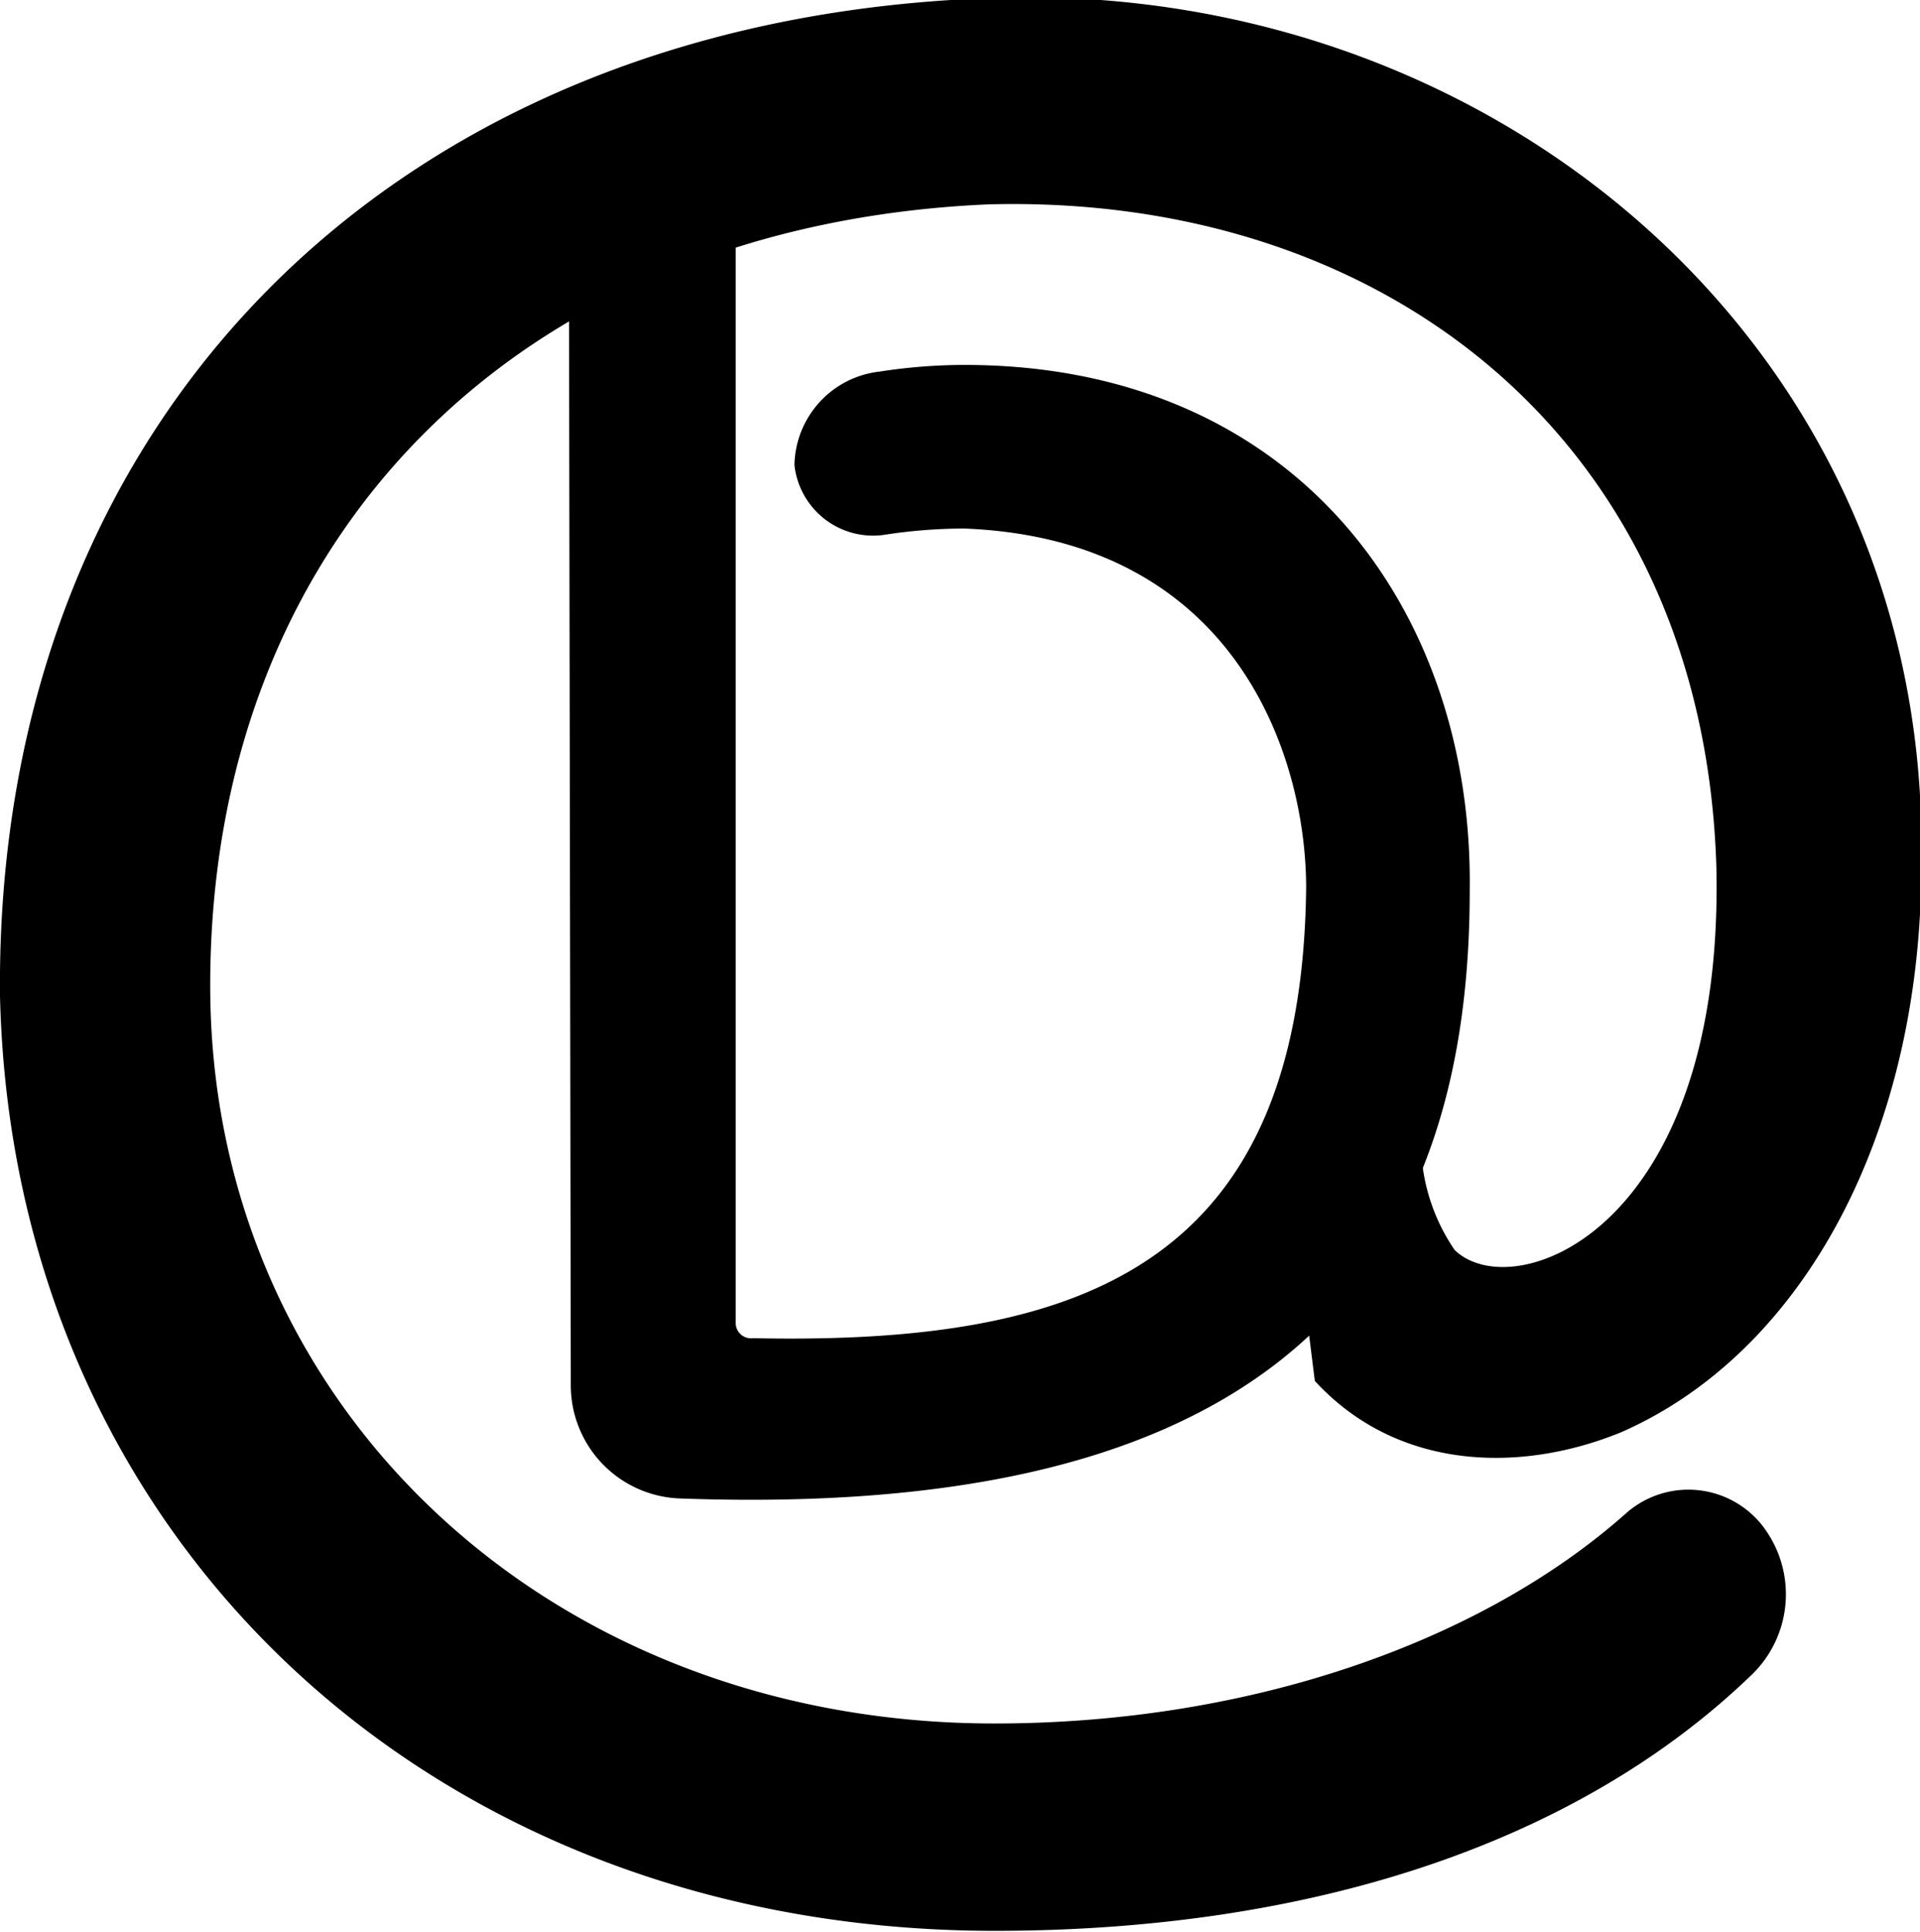 <svg id="ロゴ" xmlns="http://www.w3.org/2000/svg" viewBox="0 0 57.52 57.86">
  <g>
    <path d="M82,74.87c-4.32,3.85-11.25,6.31-18.94,6.31-13.25,0-23.33-9.39-23.49-21.79-.15-13.63,9.16-23.1,23.33-23.71,11.94-.31,21.41,7.16,21.79,19.86C84.93,66.4,78.62,68.71,76.85,67a5.77,5.77,0,0,1-1-3.62s0-2.26,0-5.31a6.45,6.45,0,0,1-2.19.6,11.21,11.21,0,0,1-.88,6.25,5.7,5.7,0,0,1-.37,4l.25,2c2.47,2.69,6.16,2.77,9.17,1.54,5.46-2.39,9-8.94,9-17,.31-15.63-13-26.64-28.1-25.95C45,30.21,33.11,42.14,33.27,59.39c.38,16.25,12.93,28,29.8,28,9.62,0,17.55-2.7,22.71-7.7A3.35,3.35,0,0,0,86,75.17,2.82,2.82,0,0,0,82,74.87Z" transform="translate(-33.27 -29.56)"/>
    <path d="M62.16,40.49a16.62,16.62,0,0,0-2.54.2,2.87,2.87,0,0,0-2.55,2.8,2.37,2.37,0,0,0,2.68,2.09,15.71,15.71,0,0,1,2.41-.19c8.15.32,10.24,6.84,10.24,10.76-.13,11.47-6.91,13.69-16.57,13.49a.46.46,0,0,1-.52-.45V33.76a16,16,0,0,1-5,1l.06,36.29a3.39,3.39,0,0,0,3.26,3.39c16.17.59,23.67-5.35,23.67-18.19C77.42,47.8,72.07,40.49,62.16,40.49Z" transform="translate(-33.27 -29.56)"/>
  </g>
</svg>
